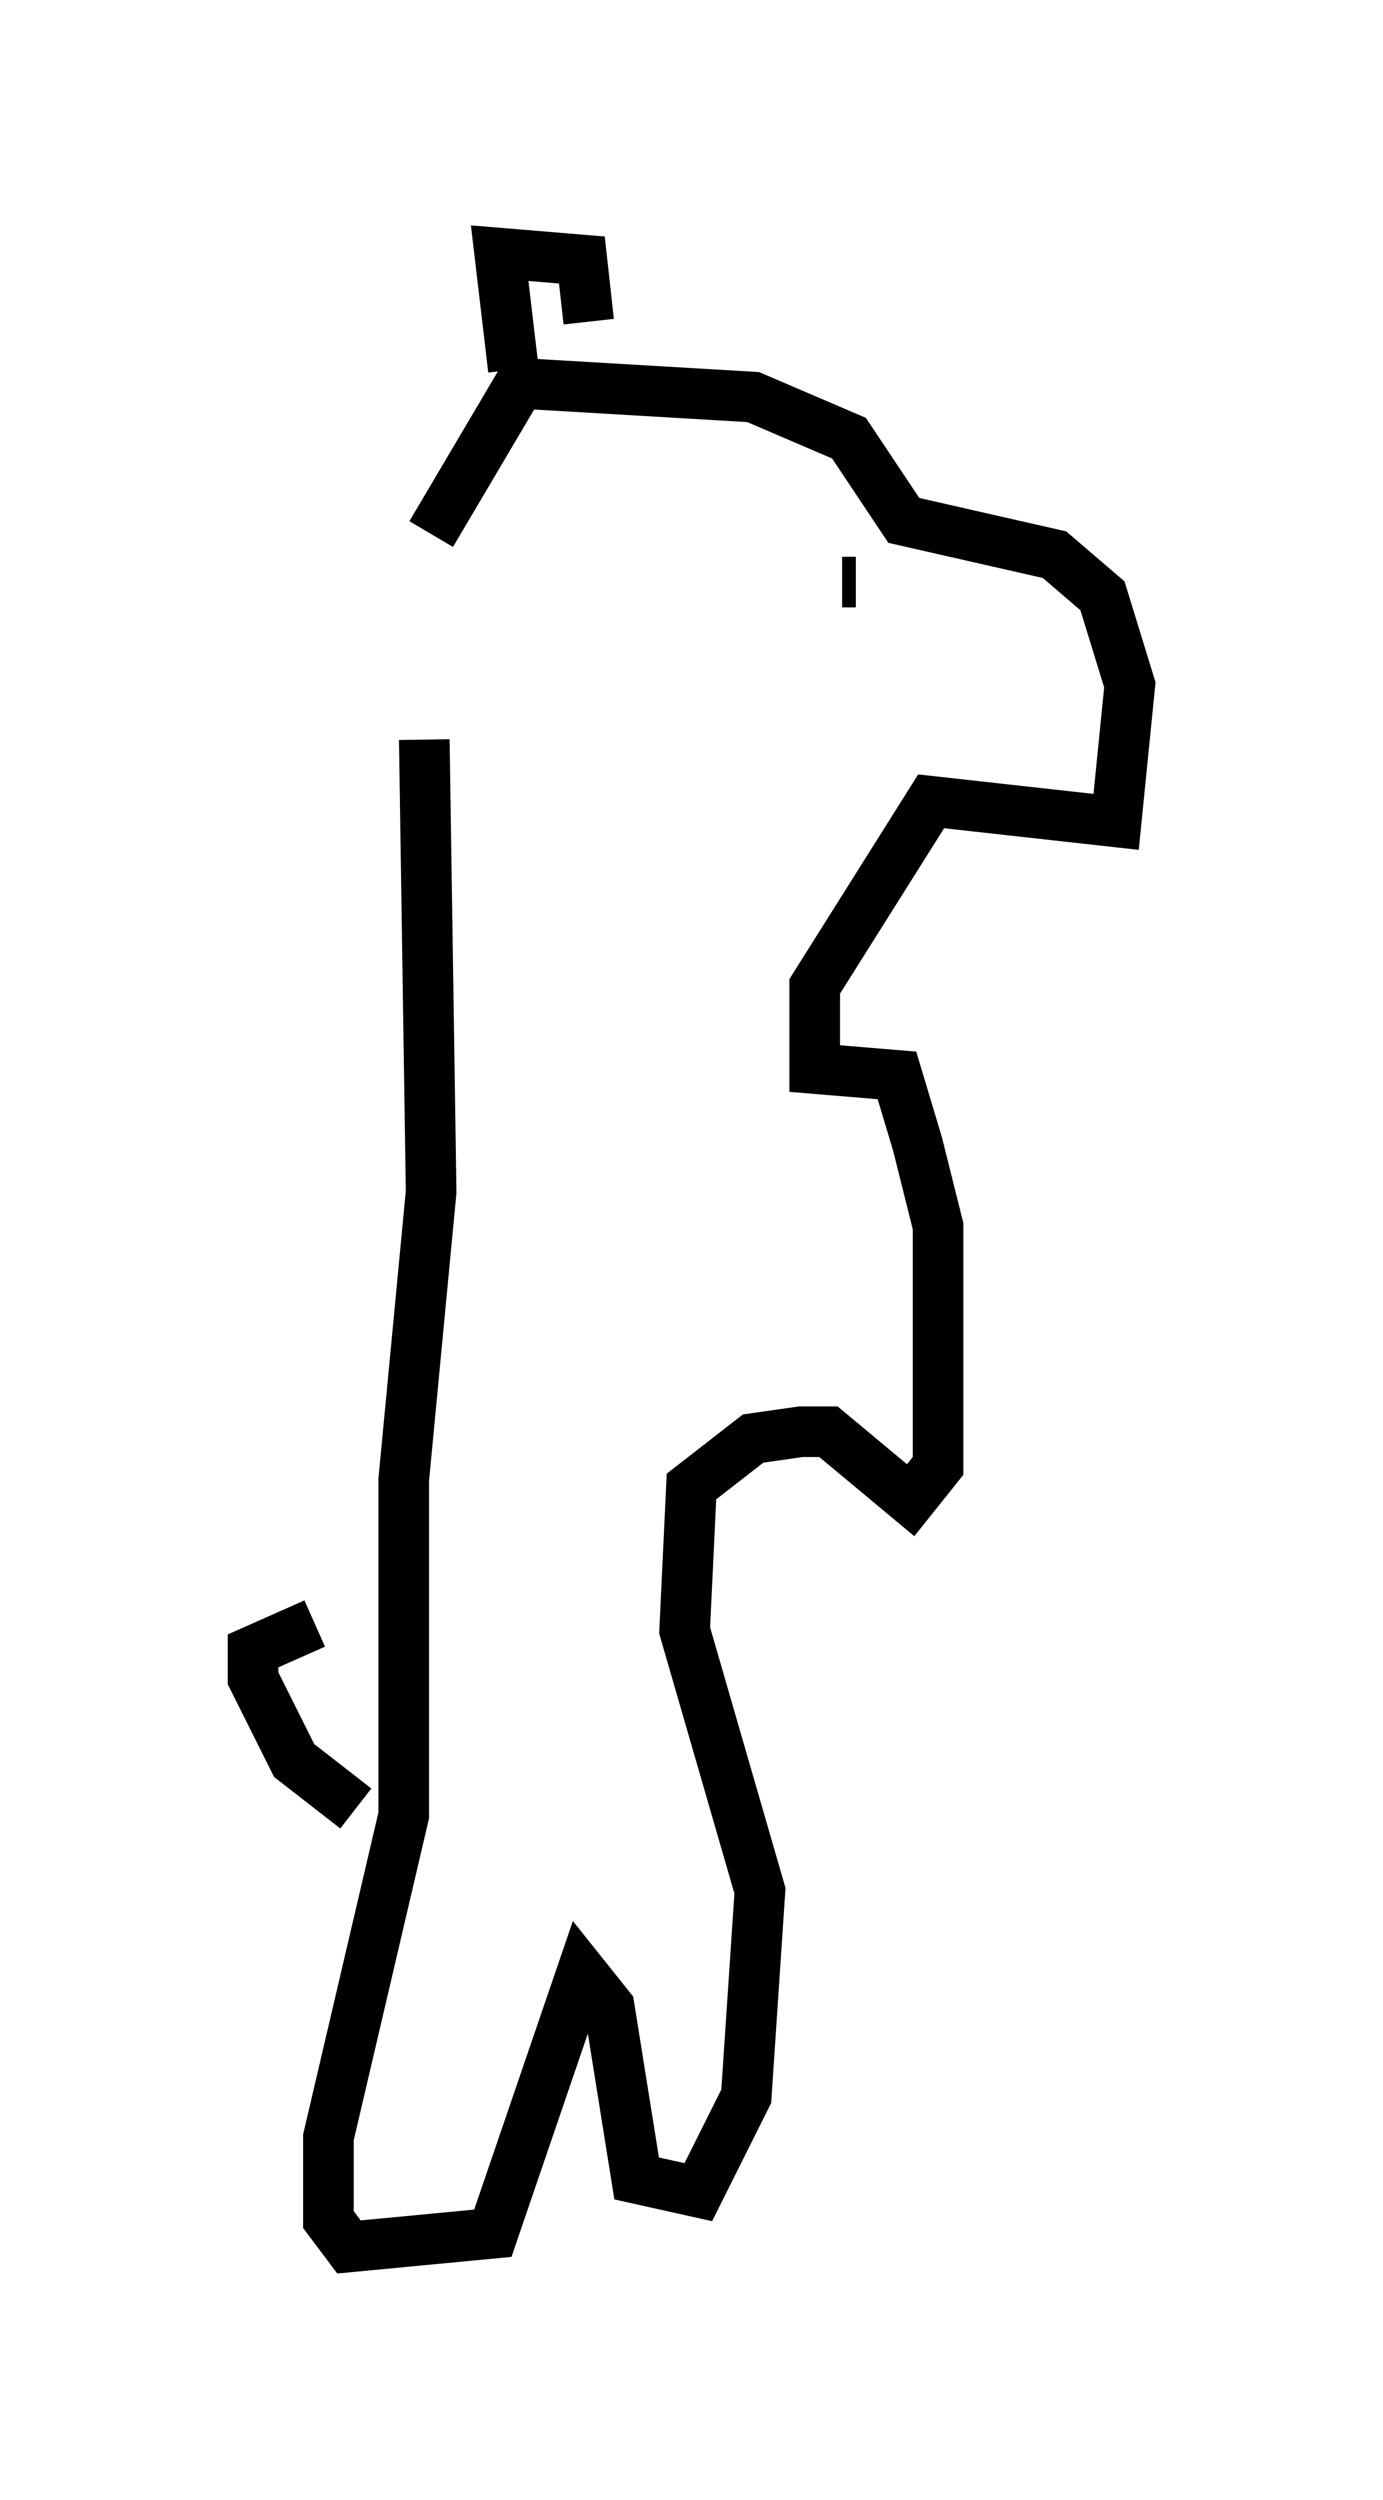 <?xml version="1.0" encoding="utf-8" ?>
<svg baseProfile="full" height="49.377" version="1.1" width="27.321" xmlns="http://www.w3.org/2000/svg" xmlns:ev="http://www.w3.org/2001/xml-events" xmlns:xlink="http://www.w3.org/1999/xlink"><defs /><rect fill="white" height="49.377" width="27.321" x="0" y="0" /><path d="M6.894, 10.548 m1.488, 4.059 l0.135, 8.931 -0.541, 5.683 l0.0, 6.631 -1.488, 6.36 l0.0, 1.624 0.406, 0.541 l2.842, -0.271 1.759, -5.142 l0.541, 0.677 0.541, 3.383 l1.218, 0.271 0.947, -1.894 l0.271, -4.059 -1.488, -5.142 l0.135, -2.842 1.218, -0.947 l0.947, -0.135 0.541, 0.0 l1.624, 1.353 0.541, -0.677 l0.0, -4.736 -0.406, -1.624 l-0.406, -1.353 -1.624, -0.135 l0.0, -1.624 2.3, -3.654 l3.654, 0.406 0.271, -2.706 l-0.541, -1.759 -0.947, -0.812 l-2.977, -0.677 -1.083, -1.624 l-1.894, -0.812 -4.601, -0.271 l-1.759, 2.977 m1.624, -3.248 l-0.271, -2.3 1.624, 0.135 l0.135, 1.218 m-4.601, 29.364 l-1.218, -0.947 -0.812, -1.624 l0.0, -0.541 1.218, -0.541 m10.149, -21.786 l0.0, 0.0 m0.541, 1.218 l-0.271, 0.0 " fill="none" stroke="black" stroke-width="1" /></svg>